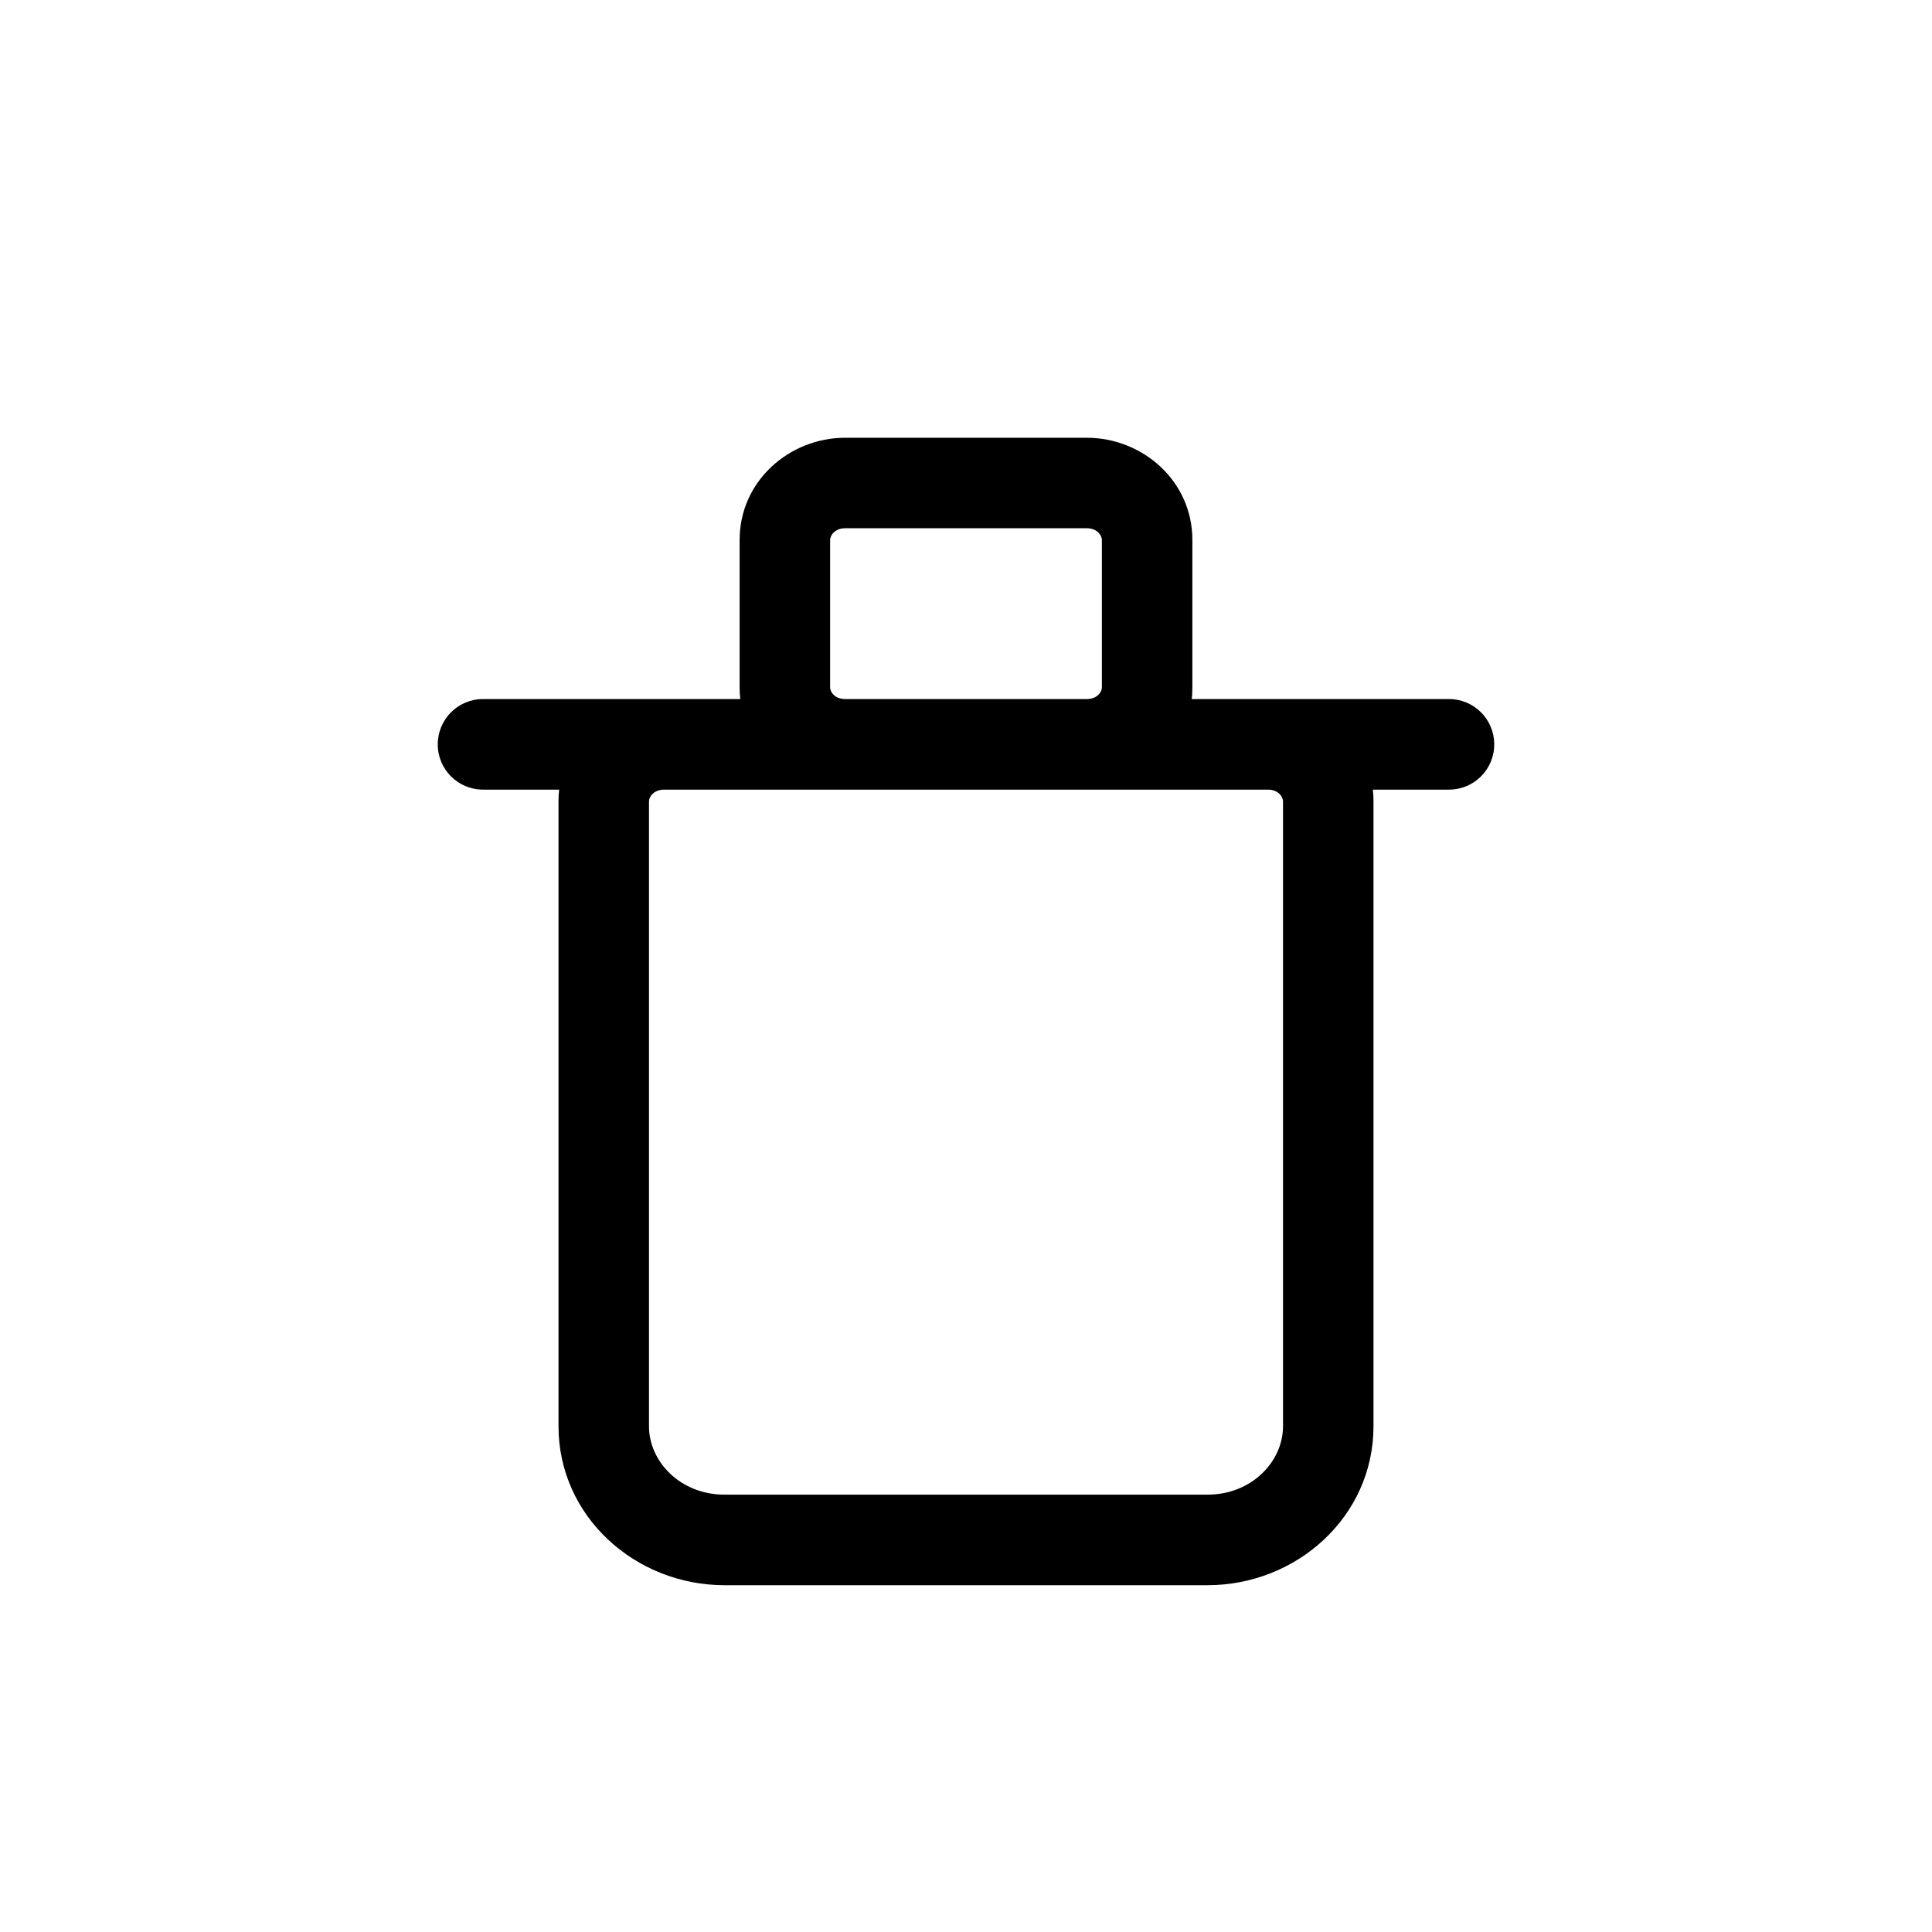 <svg viewBox="0 0 24 24" fill="none" xmlns="http://www.w3.org/2000/svg">
<path fill-rule="evenodd" clip-rule="evenodd" d="M9.188 6.706C9.188 5.974 9.808 5.438 10.5 5.438H13.5C14.192 5.438 14.812 5.974 14.812 6.706V8.541C14.812 8.59 14.81 8.638 14.804 8.684L15.75 8.684C15.751 8.684 15.749 8.684 15.75 8.684L18 8.684C18.311 8.684 18.562 8.936 18.562 9.247C18.562 9.558 18.311 9.809 18 9.809H17.054C17.06 9.856 17.062 9.904 17.062 9.953V17.718C17.062 18.84 16.107 19.692 15 19.692H9C7.894 19.692 6.938 18.84 6.938 17.718V9.953C6.938 9.904 6.94 9.856 6.946 9.809H6C5.689 9.809 5.438 9.558 5.438 9.247C5.438 8.936 5.689 8.684 6 8.684L8.249 8.684C8.25 8.684 8.249 8.684 8.249 8.684H9.196C9.19 8.638 9.188 8.59 9.188 8.541V6.706ZM10.5 8.684H13.5C13.636 8.684 13.688 8.589 13.688 8.541V6.706C13.688 6.658 13.636 6.562 13.5 6.562H10.5C10.364 6.562 10.312 6.658 10.312 6.706V8.541C10.312 8.589 10.364 8.684 10.5 8.684ZM8.25 9.809C8.114 9.81 8.062 9.905 8.062 9.953V17.718C8.062 18.155 8.45 18.567 9 18.567H15C15.55 18.567 15.938 18.155 15.938 17.718V9.953C15.938 9.905 15.886 9.81 15.751 9.809C15.75 9.809 15.751 9.809 15.751 9.809L8.25 9.809C8.25 9.809 8.25 9.809 8.25 9.809Z" fill="black"/>
</svg>
